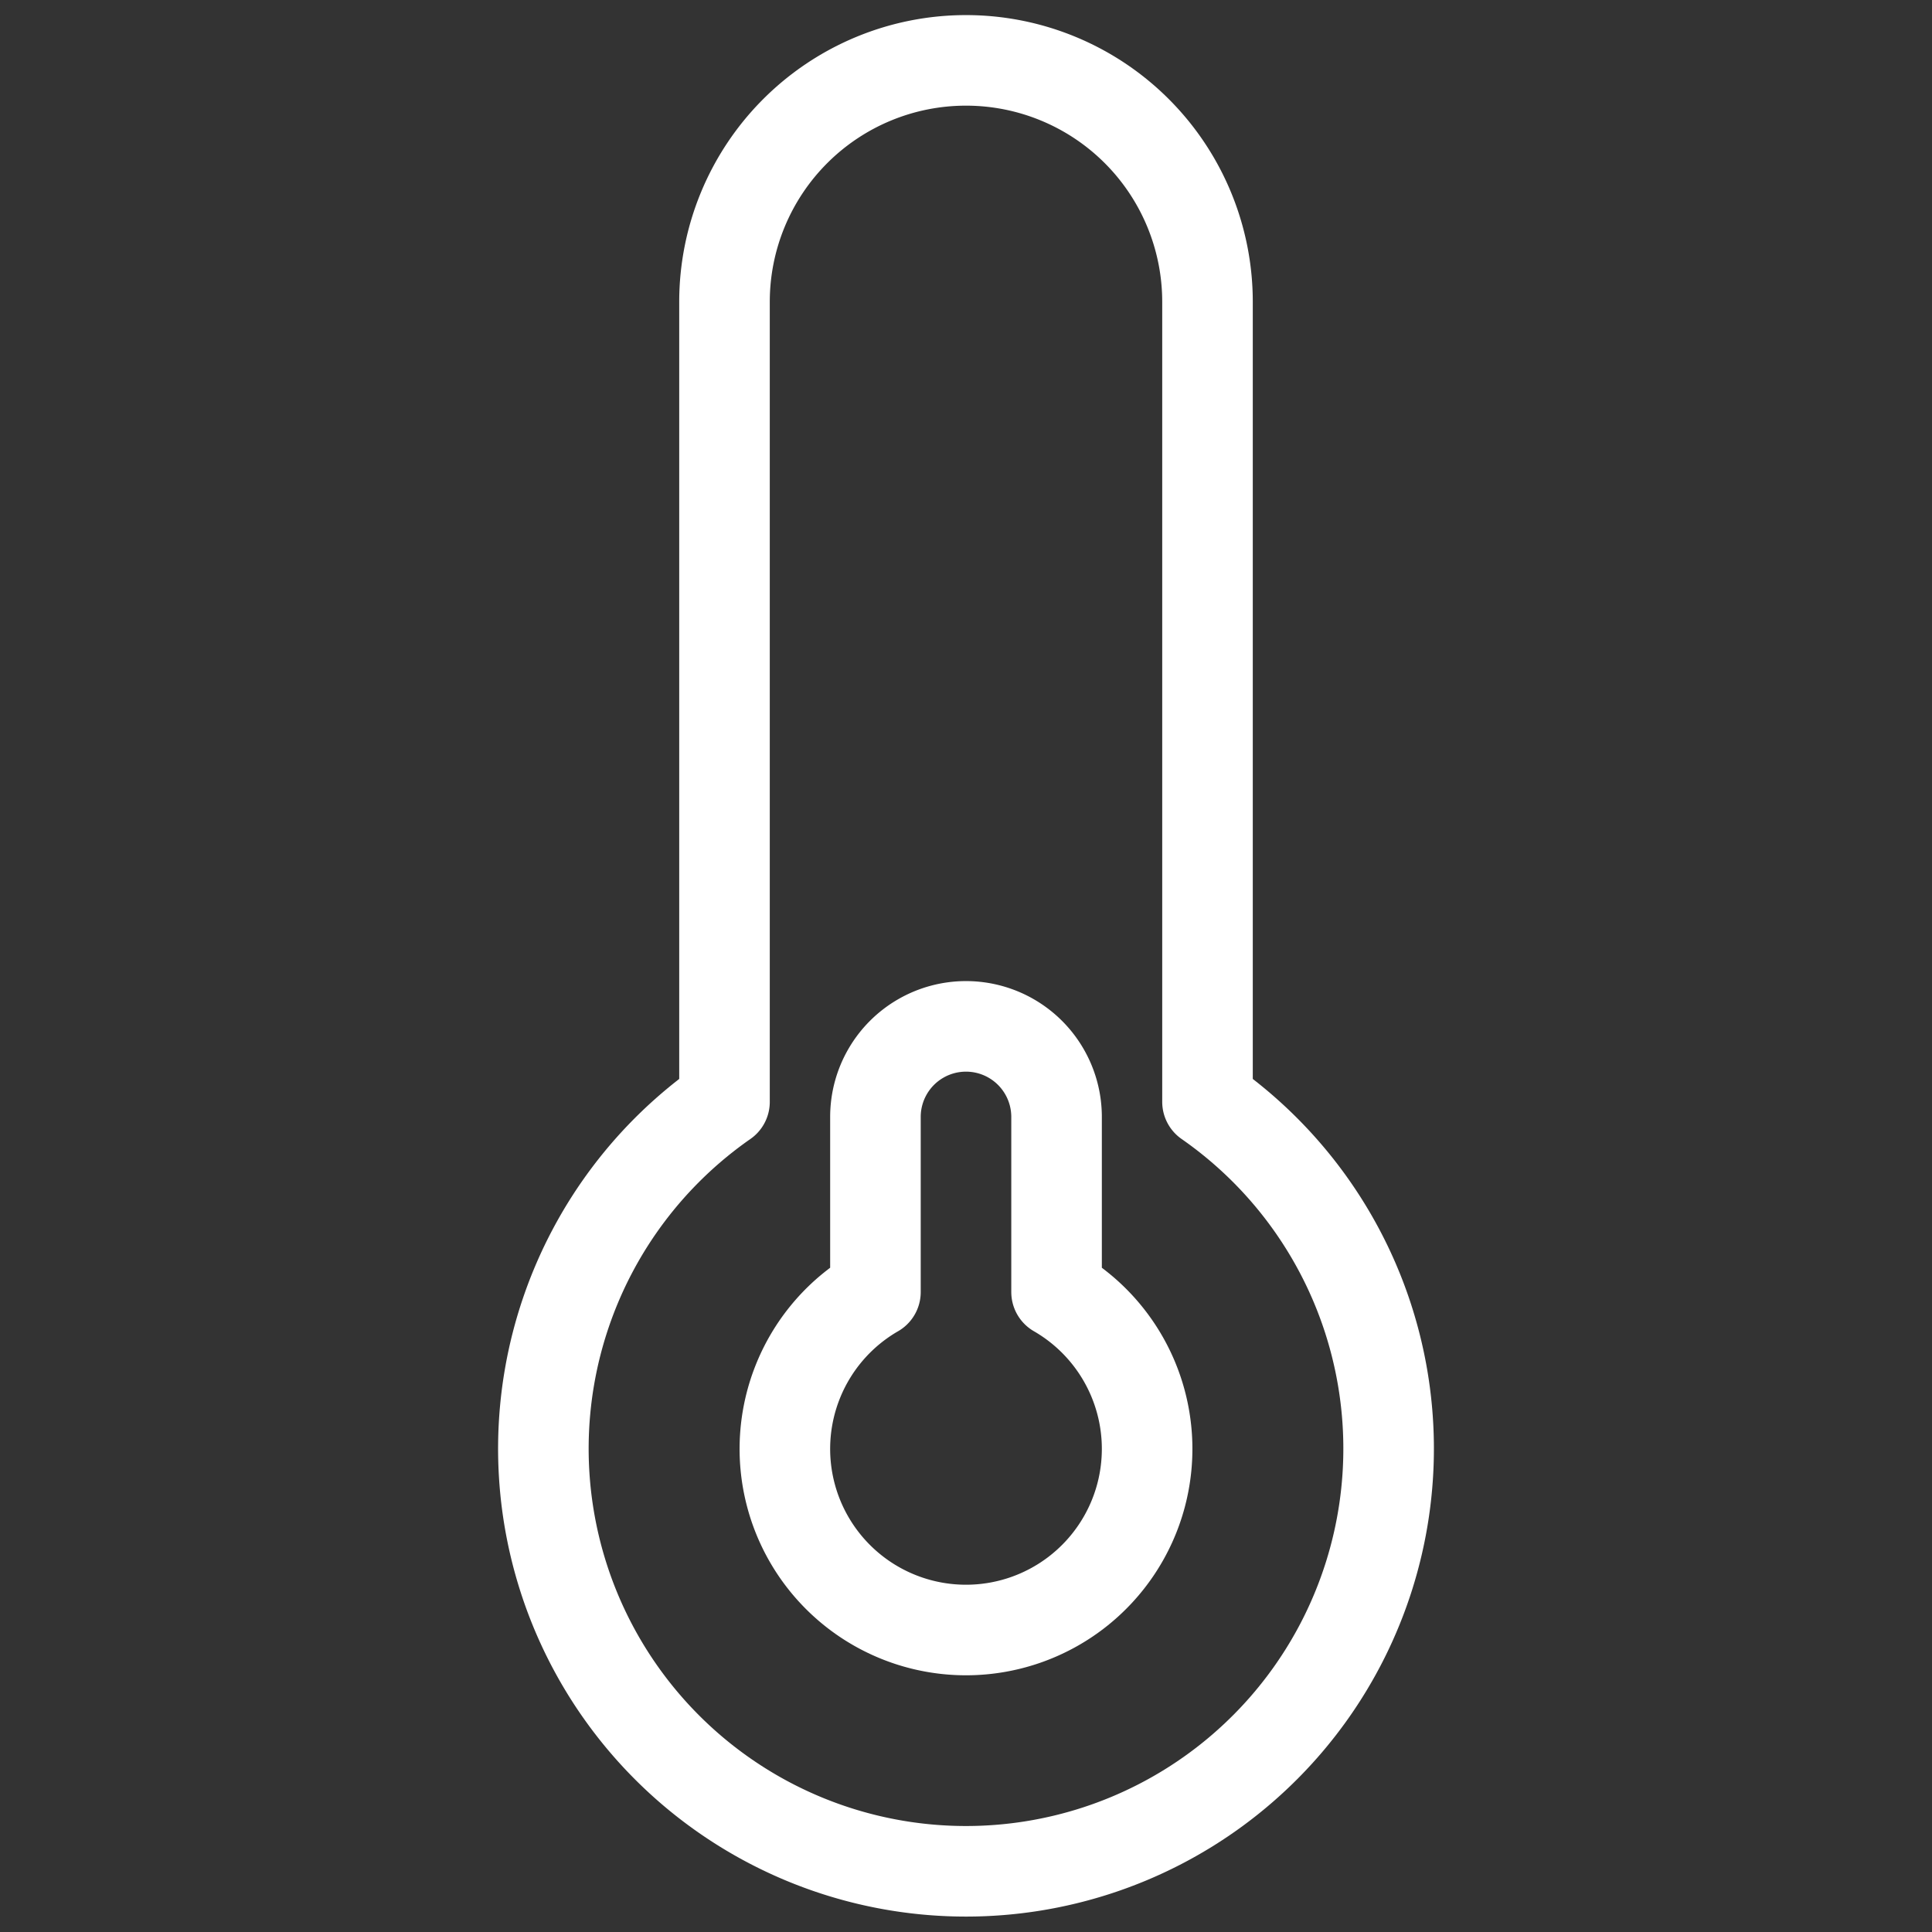 <svg xmlns="http://www.w3.org/2000/svg" viewBox="0 0 64 64" aria-labelledby="title"
aria-describedby="desc" role="img" xmlns:xlink="http://www.w3.org/1999/xlink">
  <rect x="0" y="0" width="64" height="64" fill="#333333" stroke="none"/>
  <title>Cold Temperature</title>
  <desc>A line styled icon from Orion Icon Library.</desc>
  <path data-name="layer2"
  d="M40 36.5V10a8 8 0 1 0-16 0v26.5a14 14 0 1 0 16 0z" fill="none" stroke="#ffffff"
  stroke-miterlimit="10" stroke-width="3" stroke-linejoin="round" stroke-linecap="butt"></path>
  <path data-name="layer1" d="M35 42.8V37a3 3 0 0 0-6 0v5.8a6 6 0 1 0 6 0z"
  fill="none" stroke="#ffffff" stroke-miterlimit="10" stroke-width="3" stroke-linejoin="round"
  stroke-linecap="butt"></path>
</svg>